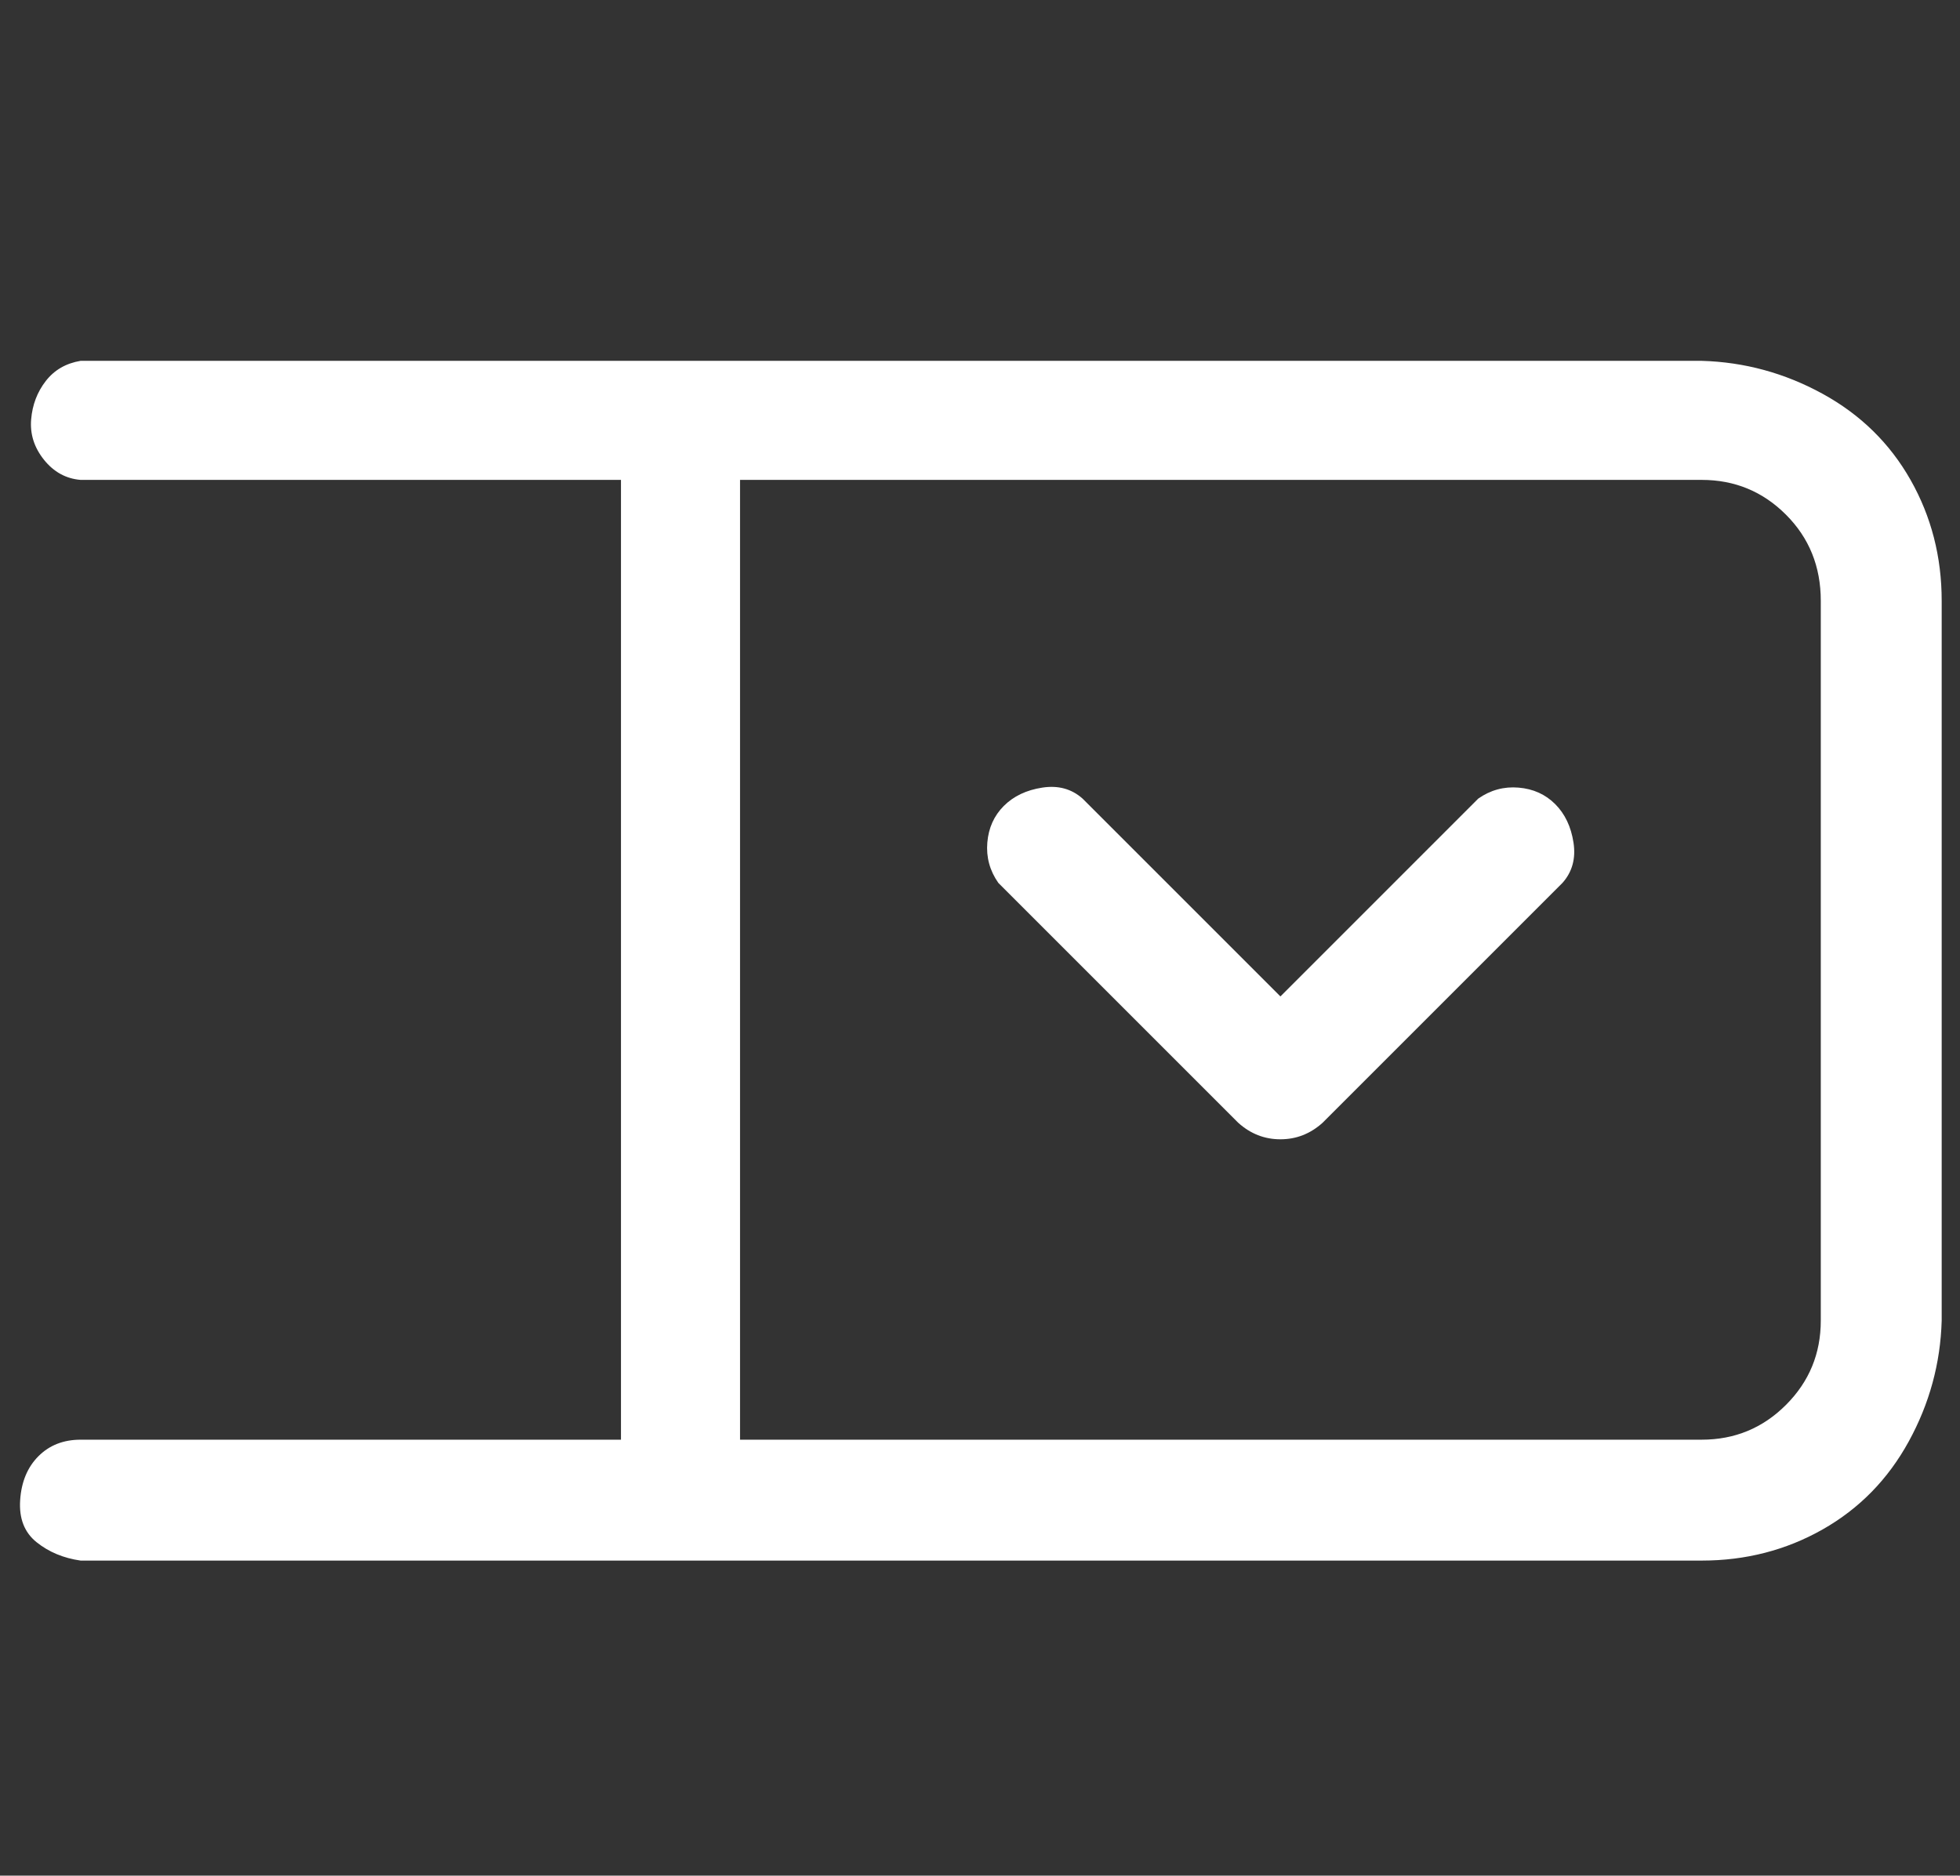 <?xml version="1.0" standalone="no"?>
<!DOCTYPE svg PUBLIC "-//W3C//DTD SVG 1.1//EN" "http://www.w3.org/Graphics/SVG/1.1/DTD/svg11.dtd" >
<svg xmlns="http://www.w3.org/2000/svg" xmlns:xlink="http://www.w3.org/1999/xlink" version="1.1" viewBox="-11 0 1070 1024">
   <rect x="-11" y="0" width="1070" height="1024" fill="#333333" stroke="none"/>
   <path fill="#ffffff"
d="M1049 721v-393q0 -36 -17 -66t-48 -47t-66 -18h-885q-12 2 -19 11t-8 21t7 22t20 11h295v524h-295q-14 0 -23 9t-10 24t9 23t24 10h885q36 0 66 -17t47 -48t18 -66zM983 721q0 27 -19 46t-46 19h-525v-524h525q27 0 46 19t19 47v393zM711 613q-10 9 -23 9t-23 -9
l-131 -131q-7 -10 -6 -22t9 -20t21 -10t22 6l108 108l108 -108q10 -7 22 -6t20 9t10 21t-6 22z" />
</svg>
